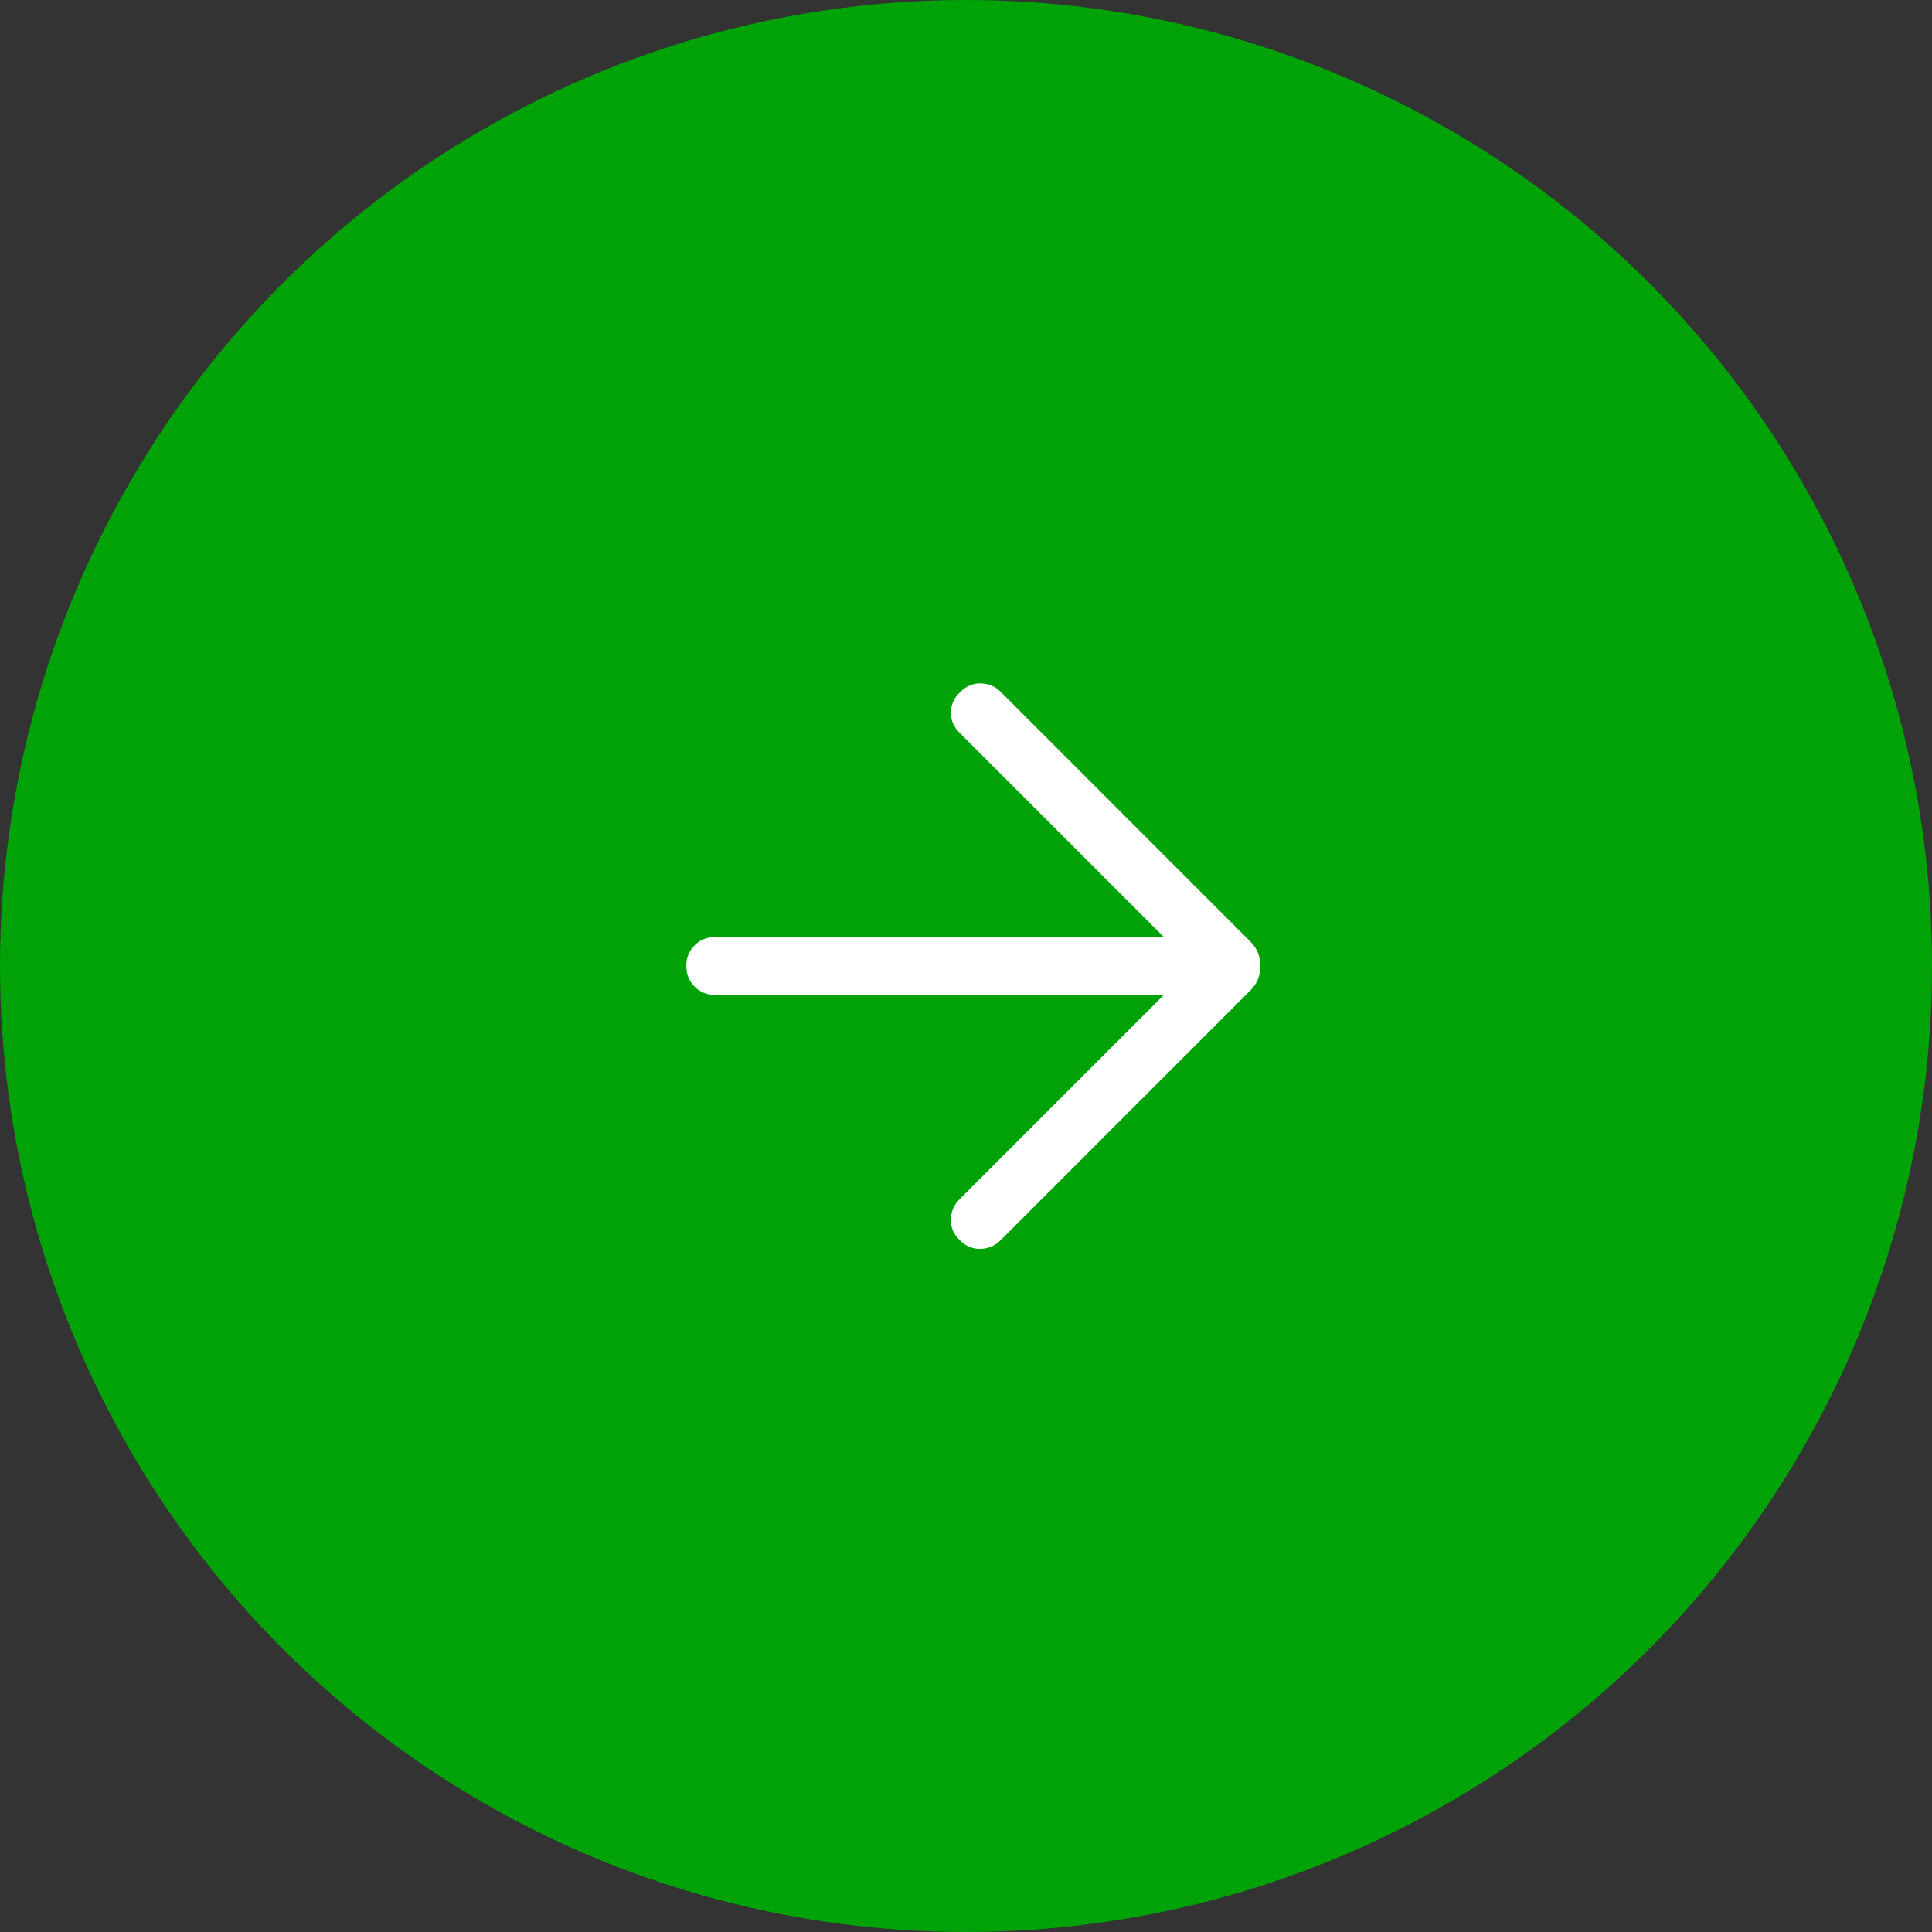 <svg width="40" height="40" viewBox="0 0 40 40" fill="none" xmlns="http://www.w3.org/2000/svg">
<rect x="0" y="0" width="40" height="40" fill="#333333" stroke="none"/>
<circle cx="20" cy="20" r="20" fill="#00A307"/>
<path d="M20.723 25.671L25.887 20.506C25.962 20.431 26.015 20.352 26.046 20.269C26.076 20.186 26.092 20.096 26.092 20C26.092 19.904 26.076 19.814 26.046 19.731C26.015 19.648 25.962 19.569 25.887 19.494L20.715 14.321C20.604 14.211 20.468 14.153 20.307 14.149C20.146 14.145 20.004 14.205 19.88 14.329C19.755 14.445 19.691 14.584 19.687 14.745C19.683 14.905 19.743 15.048 19.867 15.172L24.095 19.4H14.809C14.639 19.4 14.496 19.457 14.381 19.572C14.266 19.687 14.209 19.83 14.209 20C14.209 20.17 14.266 20.313 14.381 20.428C14.496 20.542 14.639 20.6 14.809 20.6H24.095L19.86 24.835C19.749 24.946 19.691 25.084 19.687 25.249C19.683 25.414 19.743 25.555 19.867 25.671C19.983 25.795 20.124 25.857 20.289 25.857C20.454 25.857 20.599 25.795 20.723 25.671Z" fill="white"/>
</svg>

